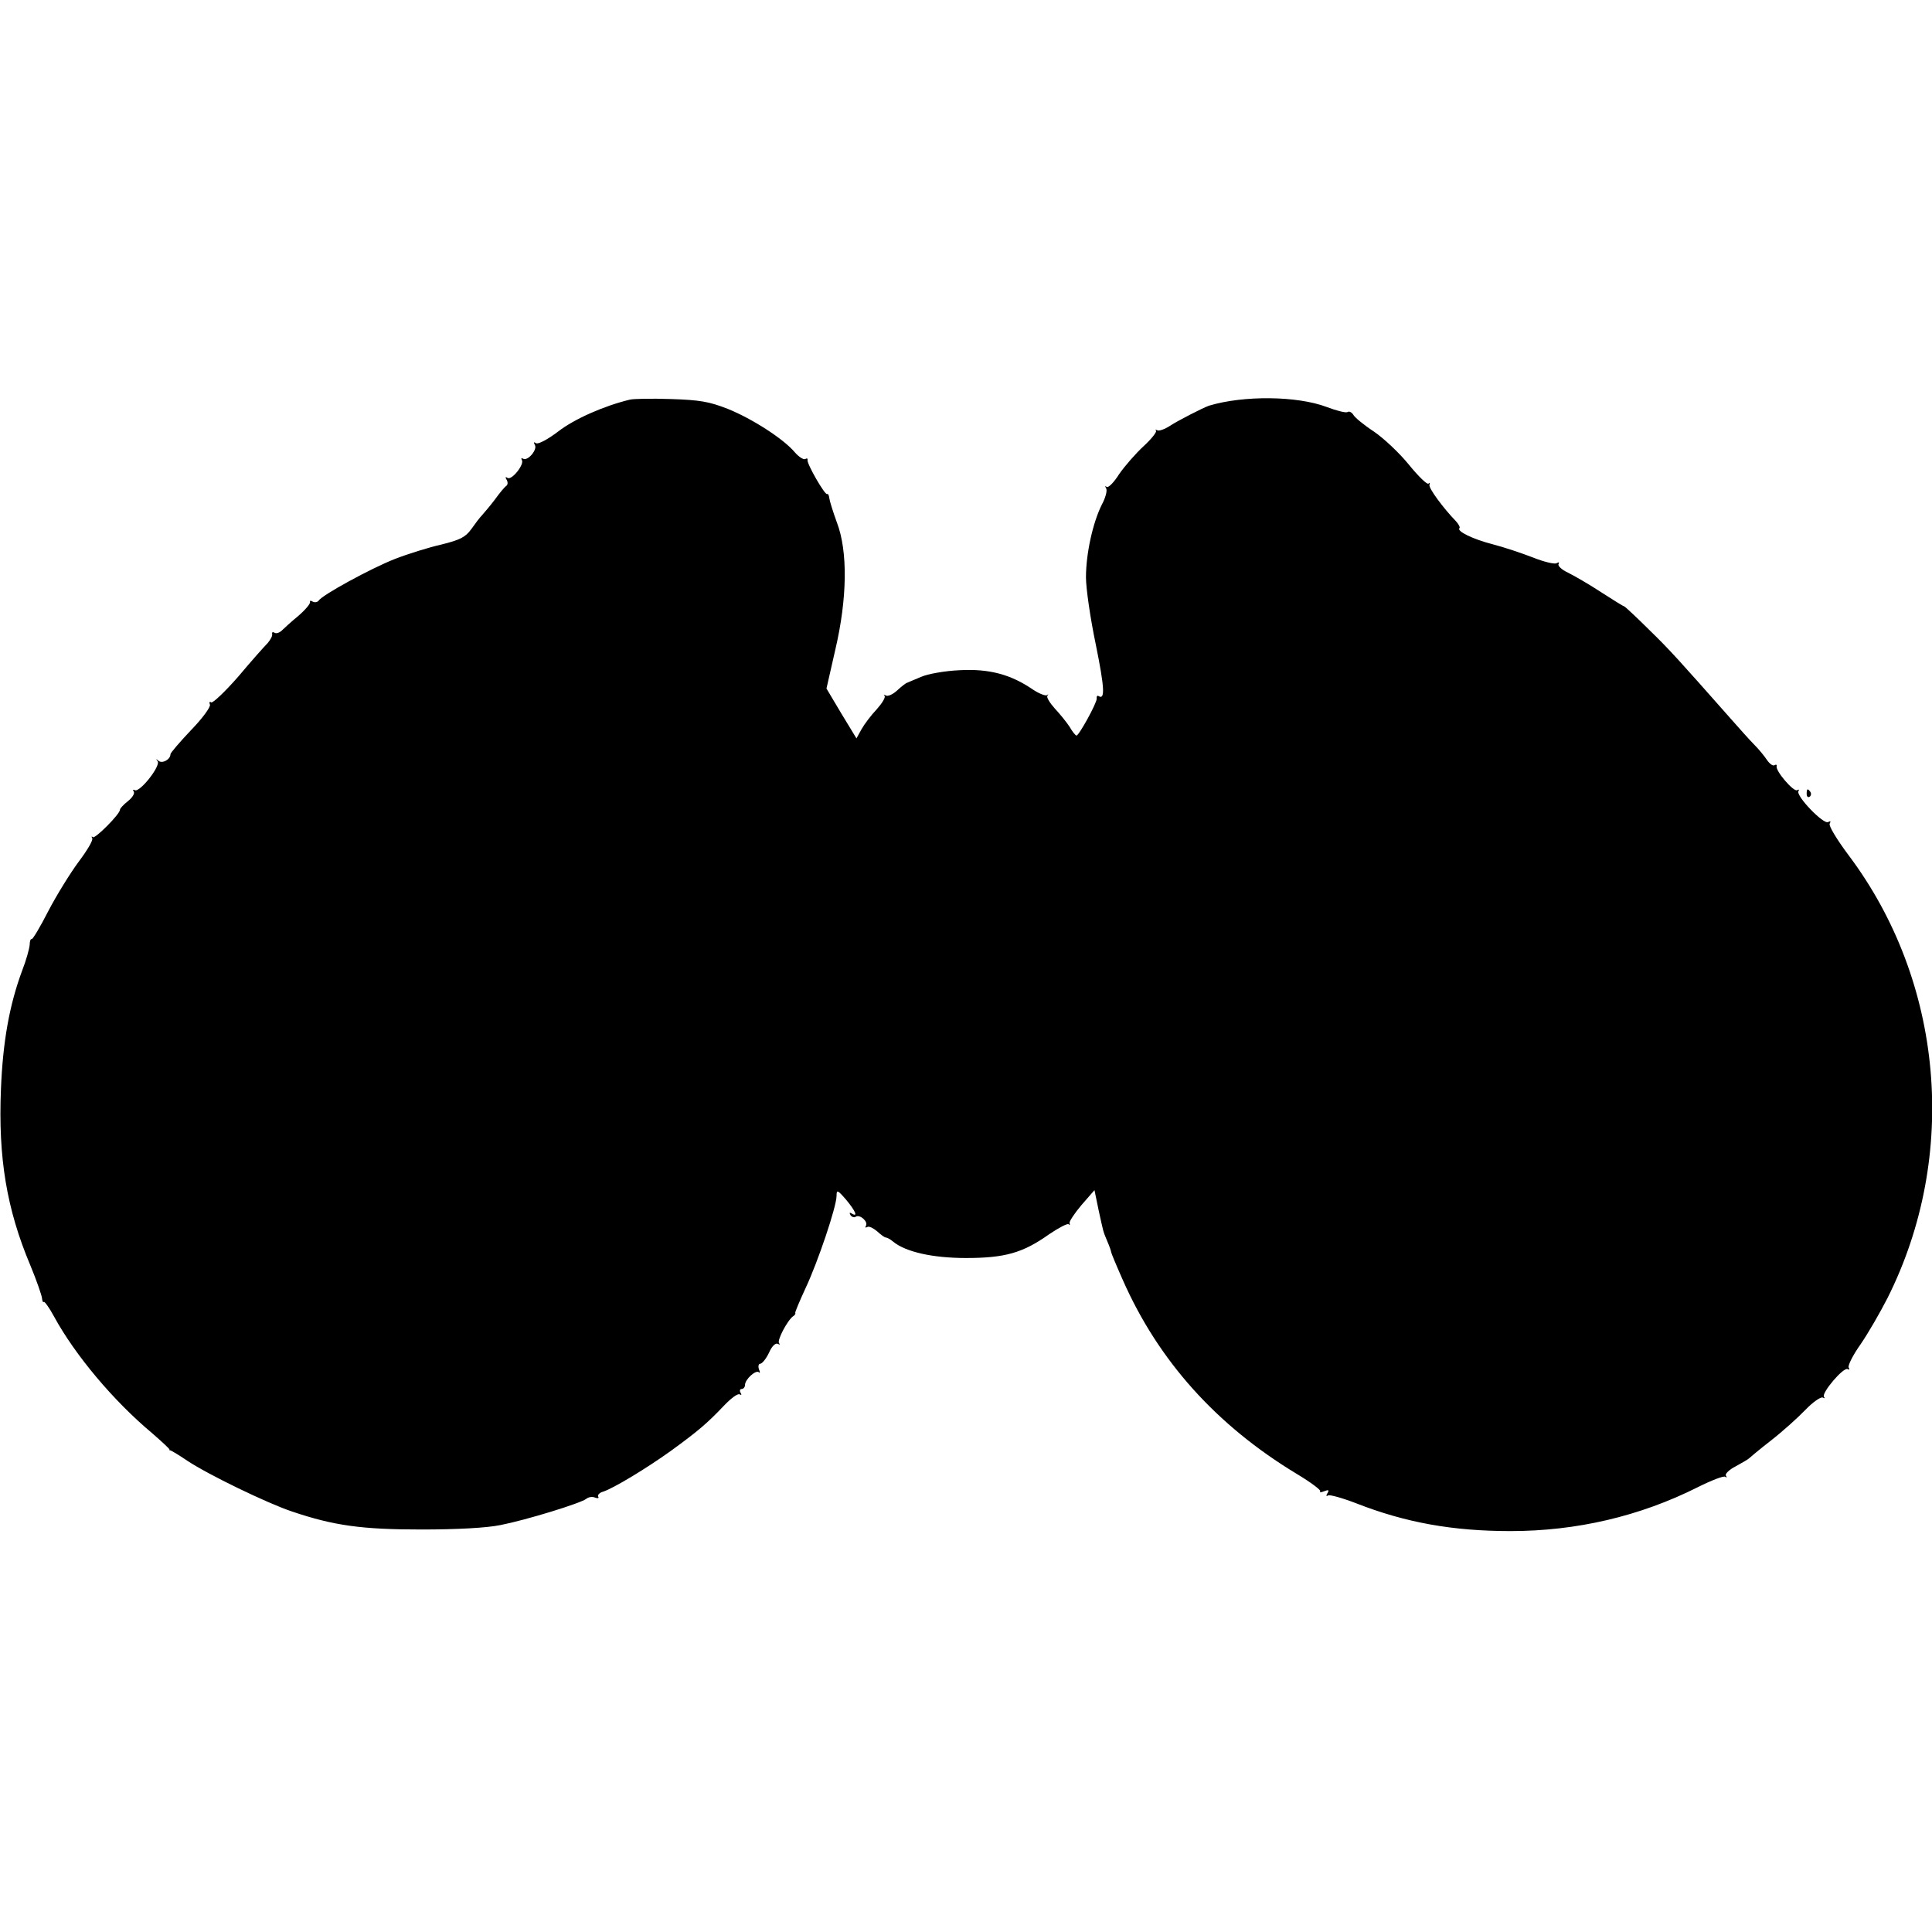 <svg version="1" xmlns="http://www.w3.org/2000/svg" width="816" height="816" viewBox="0 0 612 612"><path d="M199.5 126.6c-8.3 2-17.7 6.2-22.7 10.1-3.3 2.5-6.3 4.1-7 3.7-.7-.5-.8-.3-.4.5 1 1.5-2.3 5.3-3.7 4.4-.5-.3-.7-.1-.4.4.9 1.4-3.2 6.5-4.5 5.7-.7-.5-.8-.2-.3.6.4.7.4 1.5-.1 1.9-.5.3-2.1 2.2-3.6 4.3-1.5 2-3.4 4.2-4.1 5-.7.7-2.2 2.7-3.4 4.4-1.9 2.6-3.5 3.4-9.5 4.9-4 .9-10.7 3-14.8 4.6-7.6 3-23 11.4-24.1 13.2-.4.5-1.2.6-1.8.3-.6-.4-1-.4-.9.1.2.5-1.5 2.5-3.7 4.4-2.2 1.8-4.6 4-5.3 4.7-.8.7-1.8 1-2.3.6-.5-.3-.8-.1-.7.4.2.6-.5 1.8-1.4 2.9-1 1-5.2 5.7-9.3 10.6-4.2 4.8-8.1 8.5-8.6 8.2-.5-.4-.7 0-.4.7.3.7-2.4 4.4-6 8.1-3.6 3.8-6.5 7.2-6.5 7.6 0 1.7-2.6 3.1-3.8 2.1-.8-.7-.9-.7-.3.1 1.2 1.4-5.7 10.1-7.2 9.2-.6-.3-.7-.1-.3.5.3.6-.5 1.9-1.9 3s-2.5 2.3-2.5 2.7c0 1.4-7.9 9.3-8.6 8.7-.4-.4-.5-.2-.2.3.4.6-1.6 3.9-4.3 7.5-2.6 3.5-7 10.6-9.6 15.6-2.6 5.1-5 9.1-5.3 8.9-.3-.2-.6.7-.6 1.8-.1 1.2-1.1 4.9-2.4 8.2C3 318.3.9 329.9.3 345c-.9 21.7 1.8 38 9.3 55.8 2 4.8 3.6 9.5 3.7 10.4.1.9.3 1.5.6 1.2.2-.2 1.7 1.8 3.2 4.6 6.7 12.3 18.9 26.8 31.1 37 3.1 2.7 5.6 5 5.5 5.2-.1.1-.1.2.1.2.2-.1 2.7 1.4 5.5 3.3 6.6 4.4 25.4 13.5 33.2 16.1 13.3 4.5 22.2 5.7 41 5.7 11.2 0 20.6-.5 25-1.4 8.2-1.6 25.4-6.9 27.2-8.3.7-.6 2-.8 2.8-.4.9.3 1.3.2 1-.3-.3-.5.4-1.3 1.6-1.6 3.3-1.1 13.6-7.3 21.4-12.9 8.4-6.1 11.5-8.7 16.8-14.3 2.2-2.3 4.4-4 5-3.6.6.3.7.1.3-.5-.4-.7-.2-1.2.3-1.2.6 0 1.1-.6 1.1-1.3 0-1.8 3.5-4.9 4.4-4 .4.4.4 0 0-1-.3-.9-.1-1.7.4-1.7.6 0 1.9-1.6 2.8-3.5.9-2.1 2.1-3.2 2.8-2.8.6.3.8.3.4-.2-.8-.8 2.7-7.4 4.5-8.6.5-.3.8-.8.6-1-.1-.2 1.4-3.8 3.3-7.9 3.9-8.3 9.8-25.8 9.8-29.2 0-2 .3-1.9 3 1.2 3 3.6 3.9 5.7 1.8 4.4-.7-.4-.8-.3-.4.5.4.6 1.2.9 1.7.5 1.3-.8 4 1.6 3.2 2.9-.3.5-.2.7.4.4.5-.4 1.9.3 3.1 1.3 1.2 1.1 2.4 2 2.8 2 .4 0 1.5.6 2.3 1.3 4 3.3 12.6 5.2 23.1 5.2 12.3 0 18-1.6 26.3-7.5 3.1-2.1 5.8-3.5 6.2-3.2.4.4.5.2.3-.4-.1-.5 1.6-3.1 3.8-5.7l4.1-4.7 1.3 6.3c1.6 7.2 1.3 6.4 2.8 10 .7 1.6 1.2 3.1 1.2 3.4 0 .2 1.6 4.1 3.6 8.6 11.3 25.7 29.7 46.2 55.2 61.6 4.5 2.7 7.8 5.2 7.4 5.5-.3.4.2.4 1.2 0 1.5-.6 1.7-.4 1.1.6-.5.8-.4 1.1.2.7.5-.3 4.5.8 8.9 2.5 15.6 6.1 30.5 8.8 48.9 8.8 20.9 0 41-4.7 59.3-13.9 4.4-2.2 8.3-3.7 8.7-3.3.5.4.6.2.2-.4-.3-.5 1.1-1.9 3.1-2.9 2-1.1 3.9-2.2 4.2-2.5.3-.3 3.4-2.9 7-5.7 3.6-2.8 8.5-7.2 10.9-9.7 2.4-2.5 4.9-4.2 5.5-3.9.6.3.8.3.4-.2-1-1.1 6.2-9.6 7.5-8.8.5.3.7.1.3-.5-.3-.6 1.3-3.9 3.8-7.4 2.4-3.5 6.2-10.1 8.5-14.6 22.7-45.2 17.8-100.3-12.4-140.4-3.8-5.1-6.3-9.3-5.9-9.9.4-.8.3-.9-.5-.5-1.4.9-10.3-8.3-9.4-9.8.3-.5.1-.6-.4-.3-1.1.7-7-6.2-6.5-7.6.1-.5-.2-.6-.7-.3-.5.3-1.5-.4-2.4-1.7-.8-1.2-2.5-3.3-3.9-4.7-1.4-1.4-4.8-5.2-7.7-8.5-16-18.1-19.1-21.6-25.7-28-3.9-3.9-7.4-7.1-7.7-7.3-.4-.1-3.8-2.2-7.5-4.6-3.8-2.5-8.5-5.2-10.5-6.2-2-.9-3.3-2.2-3-2.7.3-.6.1-.7-.6-.3-.6.4-4-.4-7.5-1.8-3.6-1.4-9.3-3.3-12.8-4.2-6.2-1.6-11.4-4.1-10.5-5.1.3-.2-.2-1.2-1.1-2.2-4-4.1-8.7-10.5-8.4-11.5.2-.6.1-.8-.3-.4s-3.2-2.3-6.2-6-8-8.4-11.1-10.5c-3.2-2.1-6.1-4.5-6.5-5.3-.5-.8-1.3-1.2-1.8-.9-.5.4-3.5-.4-6.7-1.6-9.3-3.5-26.2-3.7-37.2-.4-1.8.6-10 4.8-12.4 6.4-1.7 1.1-3.5 1.7-4 1.4-.6-.3-.8-.3-.4.1.3.4-1.4 2.6-3.9 4.9-2.5 2.3-6 6.3-7.8 8.9-1.7 2.7-3.5 4.5-4 4-.5-.4-.5-.2-.1.5s-.2 3-1.4 5.2c-2.8 5.6-5 15.4-5 23 0 3.5 1.4 13.1 3.1 21.2 2.8 13.8 3 17.7.9 16.4-.4-.3-.7.1-.6.8.1 1.3-5.6 11.7-6.4 11.7-.3 0-1.3-1.2-2.2-2.8-1-1.5-3.1-4.1-4.7-5.8-1.6-1.8-2.7-3.6-2.3-4 .4-.5.3-.6-.1-.2-.5.3-2.4-.4-4.4-1.7-7.1-4.9-14-6.7-23.3-6.2-4.7.2-10.2 1.2-12.2 2.1-2.1.9-4.1 1.7-4.5 1.9-.4.1-1.8 1.2-3.1 2.4-1.4 1.3-3 2-3.6 1.6-.6-.3-.8-.3-.4.1.4.5-.8 2.4-2.5 4.3-1.8 1.9-3.9 4.7-4.8 6.3l-1.6 2.9-4.8-7.9-4.7-7.9 2.8-12.3c3.8-16.2 4-31.2.5-40.3-1.2-3.3-2.3-6.8-2.4-7.7-.1-.9-.4-1.5-.7-1.3-.7.4-6.5-9.7-6.2-10.8.1-.5-.2-.6-.7-.3-.5.3-2-.6-3.3-2.1-3.6-4.3-13.6-10.7-21.3-13.8-5.9-2.3-8.8-2.8-18-3.1-6-.2-11.9-.1-13 .2z"/><path d="M572.3 251.5c0 .8.4 1.2.9.9.5-.3.6-1 .3-1.5-.9-1.3-1.2-1.1-1.2.6z"/></svg>